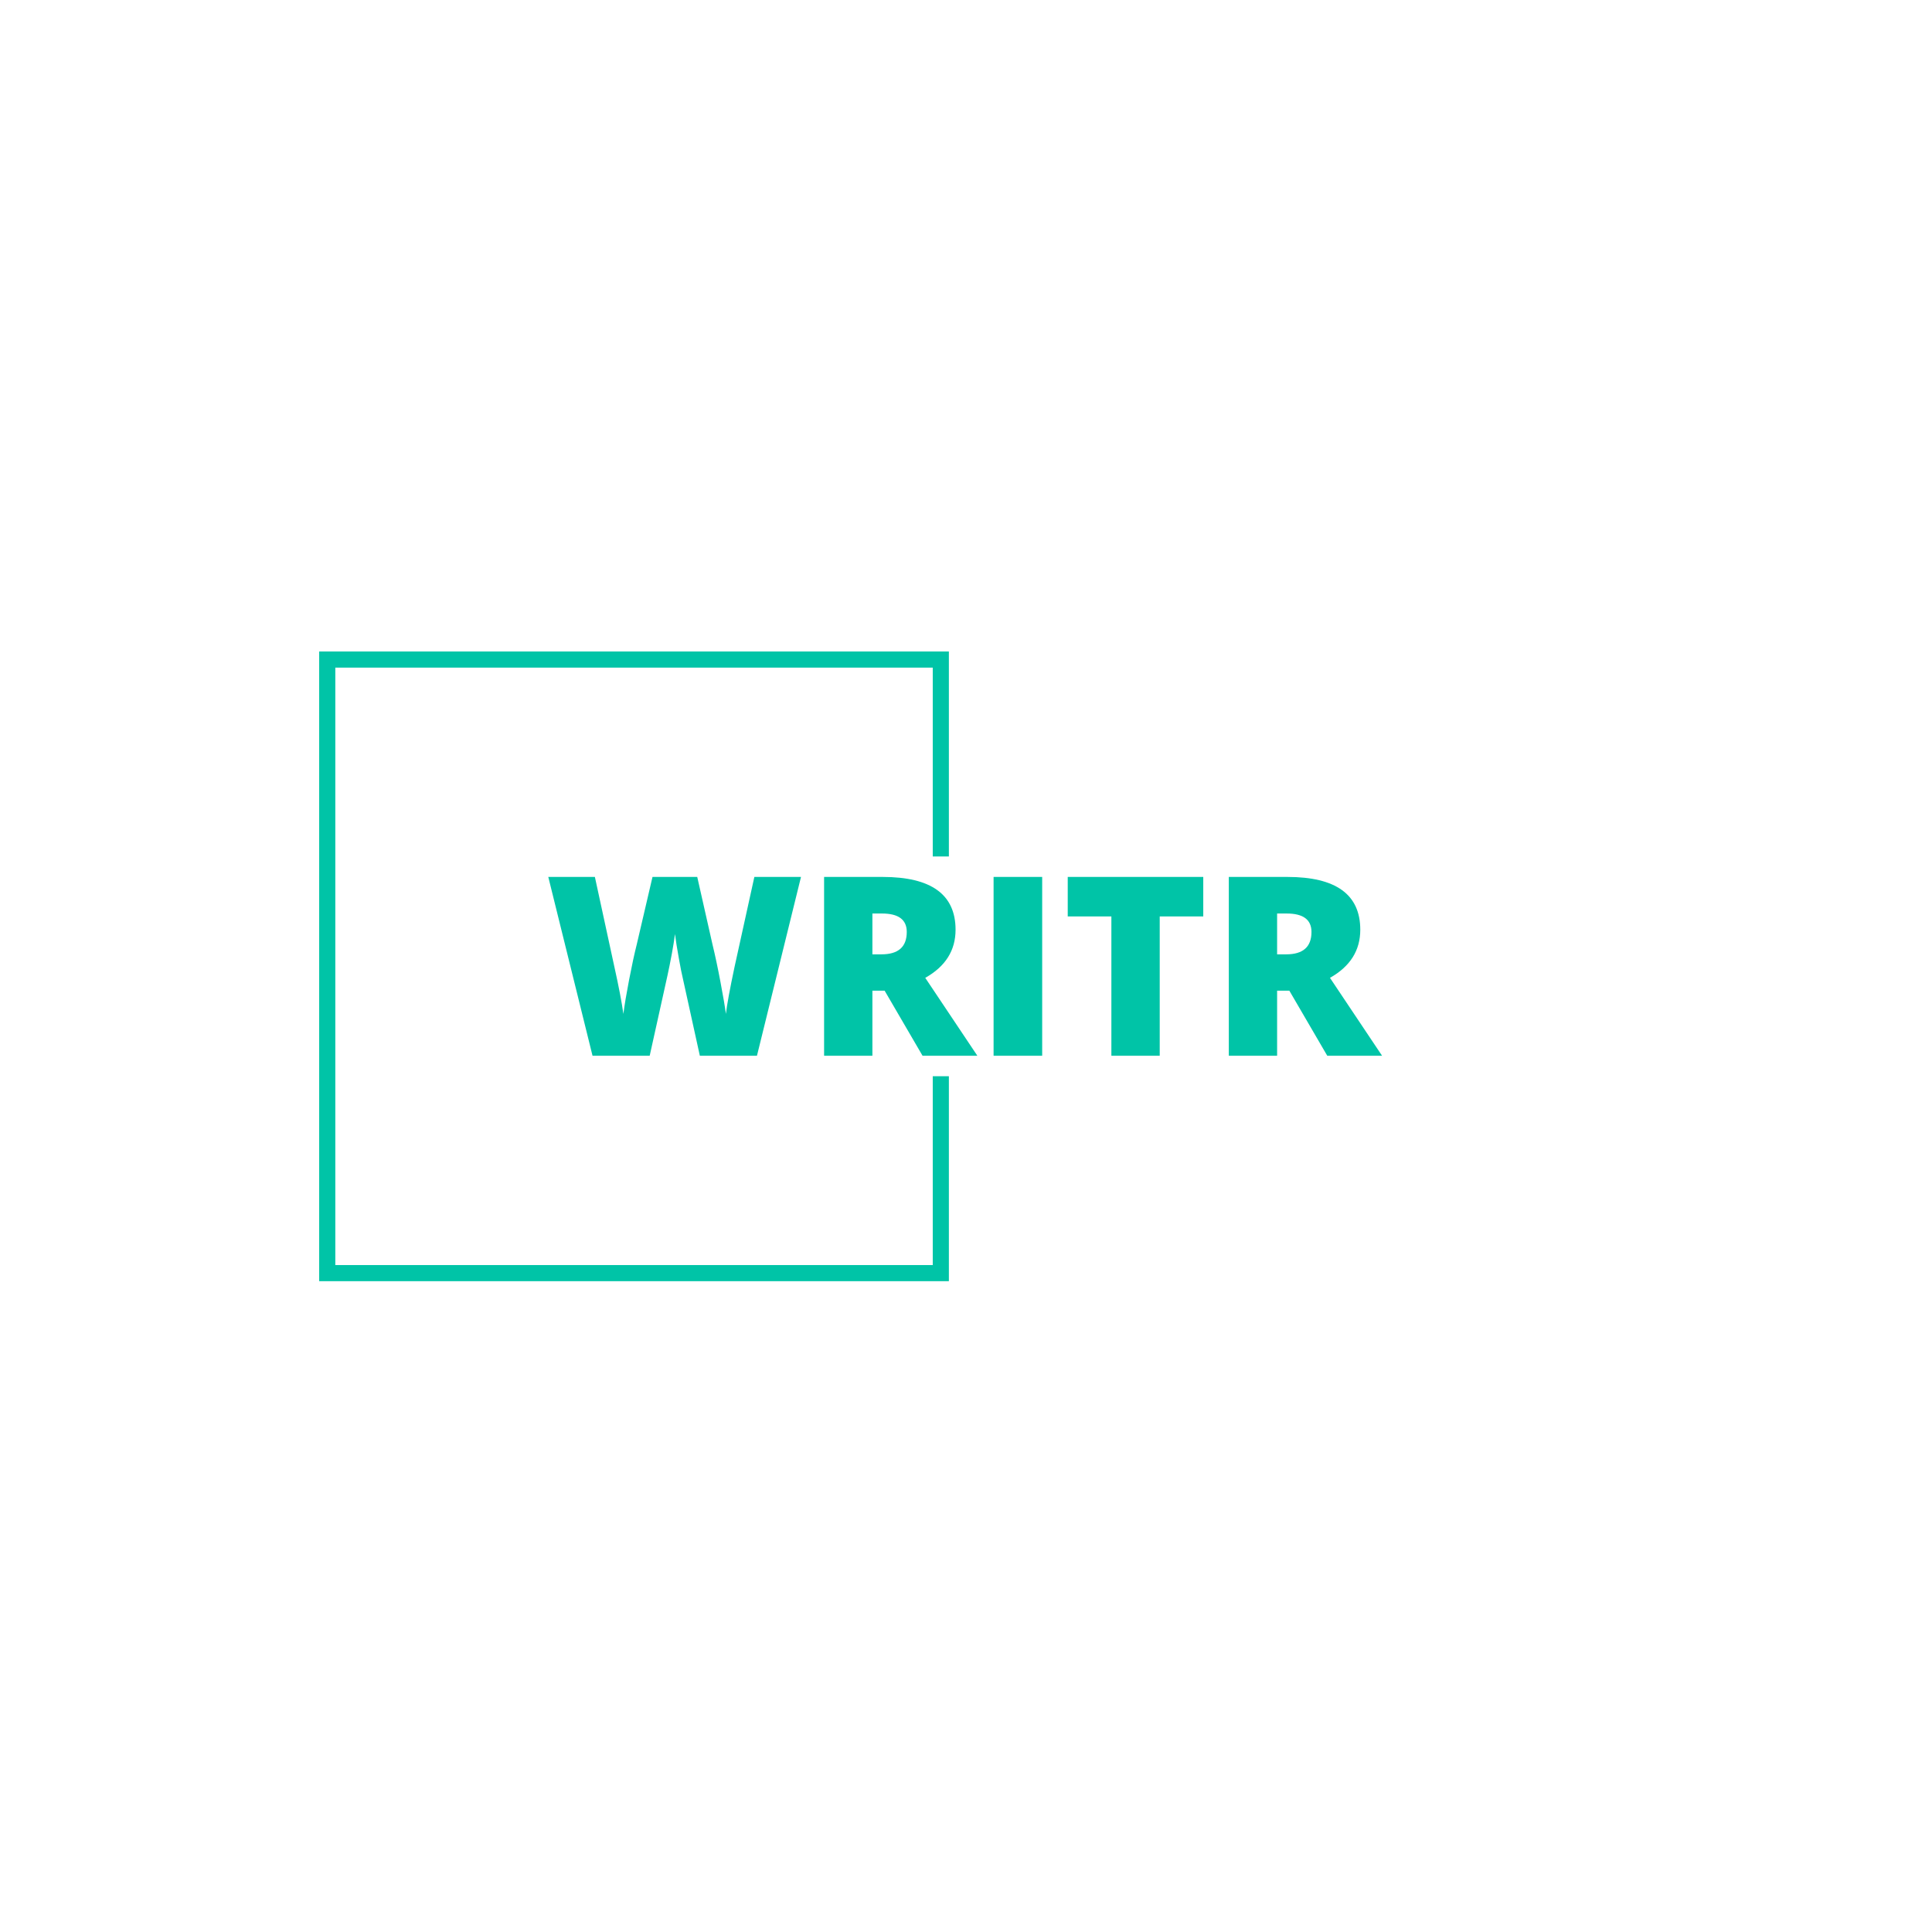 <svg xmlns="http://www.w3.org/2000/svg" version="1.1" xmlns:xlink="http://www.w3.org/1999/xlink" xmlns:svgjs="http://svgjs.dev/svgjs" width="1000" height="1000" viewBox="0 0 1000 1000"><rect width="1000" height="1000" fill="#ffffff"></rect><g transform="matrix(0.7,0,0,0.7,149.576,282.127)"><svg viewBox="0 0 396 247" data-background-color="#ffffff" preserveAspectRatio="xMidYMid meet" height="623" width="1000" xmlns="http://www.w3.org/2000/svg" xmlns:xlink="http://www.w3.org/1999/xlink"><g id="tight-bounds" transform="matrix(1,0,0,1,0.24,-0.1)"><svg viewBox="0 0 395.52 247.2" height="247.2" width="395.52"><g><svg></svg></g><g><svg viewBox="0 0 395.52 247.2" height="247.2" width="395.52"><g transform="matrix(1,0,0,1,75.544,97.389)"><svg viewBox="0 0 244.431 52.422" height="52.422" width="244.431"><g><svg viewBox="0 0 244.431 52.422" height="52.422" width="244.431"><g><svg viewBox="0 0 244.431 52.422" height="52.422" width="244.431"><g><svg viewBox="0 0 244.431 52.422" height="52.422" width="244.431"><g><svg viewBox="0 0 244.431 52.422" height="52.422" width="244.431"><g><svg viewBox="0 0 244.431 52.422" height="52.422" width="244.431"><g transform="matrix(1,0,0,1,0,0)"><svg width="244.431" viewBox="0.76 -35.69 166.42 35.69" height="52.422" data-palette-color="#00c4a7"><path d="M51.2-35.69L42.41 0 31.01 0 27.59-15.55Q27.34-16.53 26.82-19.43 26.29-22.34 26.05-24.29L26.05-24.29Q25.85-22.71 25.42-20.35 24.98-17.99 24.55-16.02 24.12-14.04 21 0L21 0 9.59 0 0.76-35.69 10.06-35.69 13.94-17.8Q15.26-11.87 15.75-8.35L15.75-8.35Q16.06-10.84 16.88-15.11 17.7-19.38 18.41-22.19L18.41-22.19 21.56-35.69 30.49-35.69 33.54-22.19Q34.33-18.95 35.13-14.7 35.94-10.45 36.21-8.35L36.21-8.35Q36.52-11.06 37.94-17.75L37.94-17.75 41.89-35.69 51.2-35.69ZM67.89-12.99L65.45-12.99 65.45 0 55.81 0 55.81-35.69 67.5-35.69Q82.05-35.69 82.05-25.15L82.05-25.15Q82.05-18.95 76-15.55L76-15.55 86.4 0 75.46 0 67.89-12.99ZM65.45-28.39L65.45-20.24 67.26-20.24Q72.31-20.24 72.31-24.71L72.31-24.71Q72.31-28.39 67.36-28.39L67.36-28.39 65.45-28.39ZM99.34 0L89.64 0 89.64-35.69 99.34-35.69 99.34 0ZM122.8-27.81L122.8 0 113.15 0 113.15-27.81 104.44-27.81 104.44-35.69 131.49-35.69 131.49-27.81 122.8-27.81ZM148.67-12.99L146.23-12.99 146.23 0 136.59 0 136.59-35.69 148.28-35.69Q162.83-35.69 162.83-25.15L162.83-25.15Q162.83-18.95 156.78-15.55L156.78-15.55 167.18 0 156.24 0 148.67-12.99ZM146.23-28.39L146.23-20.24 148.04-20.24Q153.09-20.24 153.09-24.71L153.09-24.71Q153.09-28.39 148.13-28.39L148.13-28.39 146.23-28.39Z" opacity="1" transform="matrix(1,0,0,1,0,0)" fill="#00c4a7" class="undefined-text-0" data-fill-palette-color="primary" id="text-0"></path></svg></g></svg></g></svg></g></svg></g></svg></g></svg></g></svg></g><path d="M192.98 91.389L192.98 31.3 8.379 31.3 8.379 215.9 192.98 215.9 192.98 155.811 188.253 155.811 188.253 211.173 13.107 211.173 13.107 36.027 188.253 36.027 188.253 91.389Z" fill="#00c4a7" stroke="transparent" data-fill-palette-color="primary"></path></svg></g><defs></defs></svg><rect width="395.52" height="247.2" fill="none" stroke="none" visibility="hidden"></rect></g></svg></g></svg>